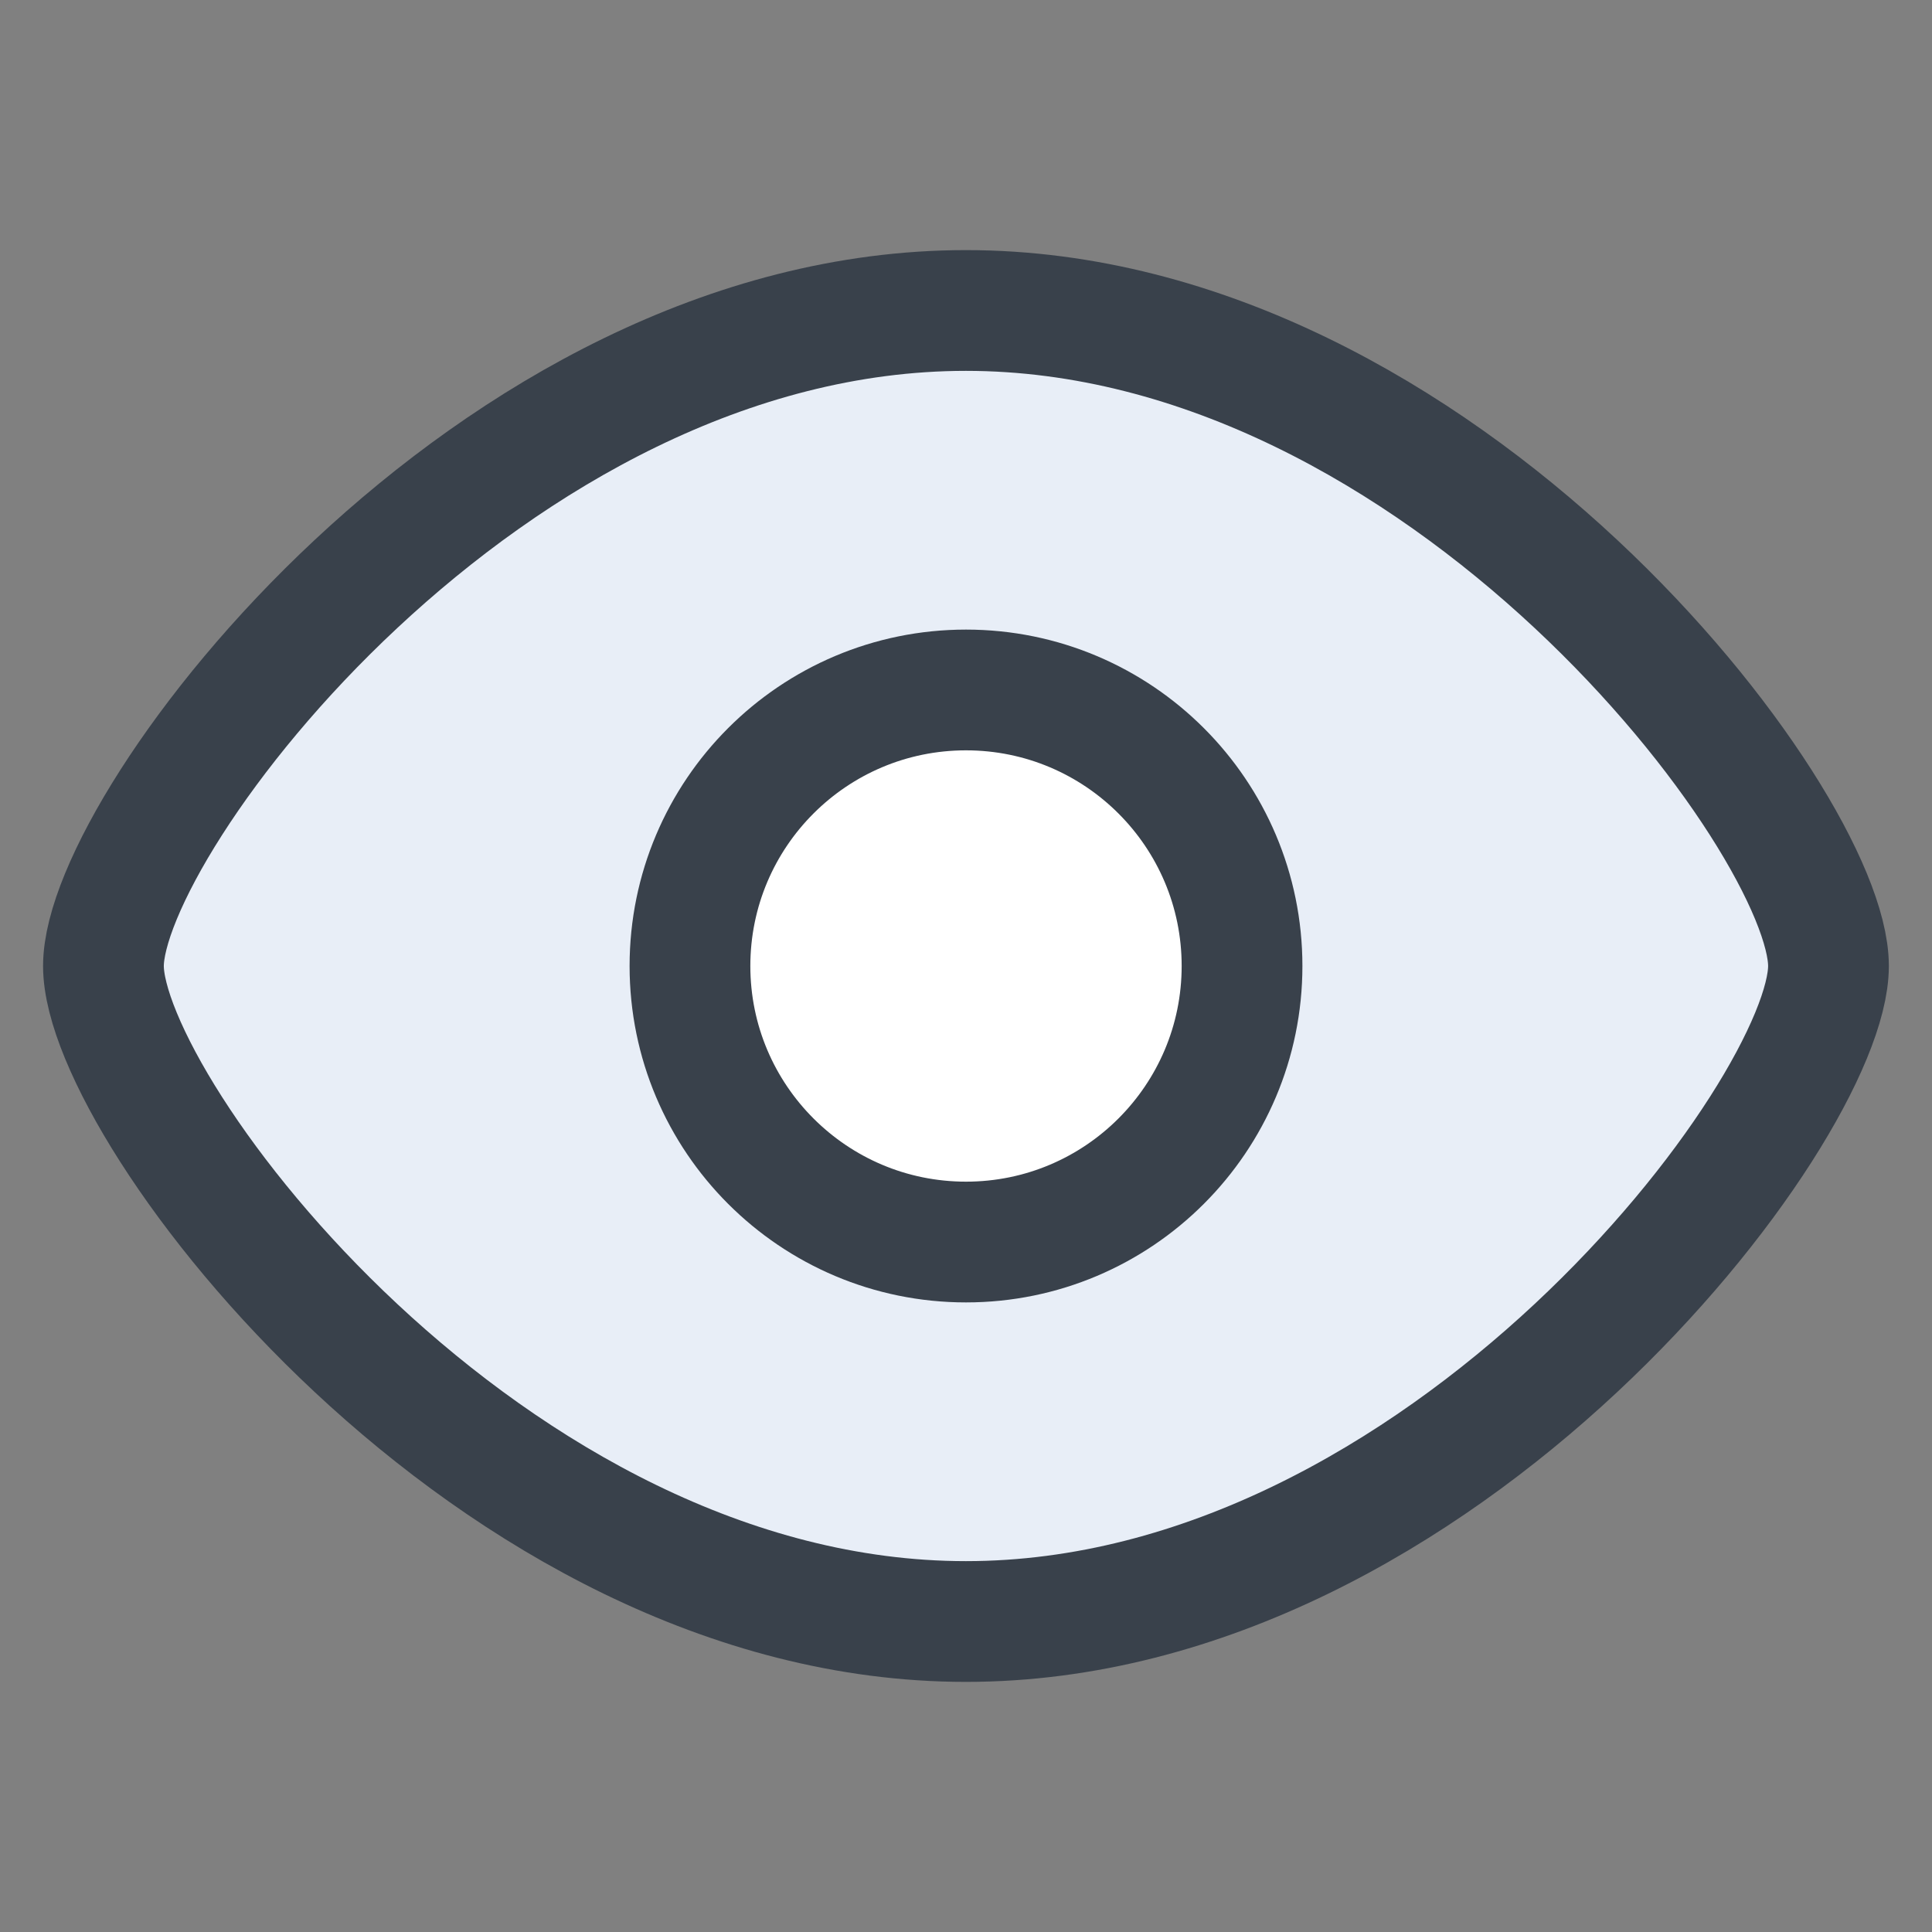 <svg width="24" height="24" viewBox="0 0 24 24" fill="none" xmlns="http://www.w3.org/2000/svg">
<rect x="0" y="0" width="24" height="24" fill="#808080" stroke="none"/>
<path d="M12 15.429C13.893 15.429 15.429 13.893 15.429 12C15.429 10.106 13.893 8.571 12 8.571C10.106 8.571 8.571 10.106 8.571 12C8.571 13.893 10.106 15.429 12 15.429Z" fill="white"/>
<path fill-rule="evenodd" clip-rule="evenodd" d="M11.999 20.143C17.917 20.143 22.714 13.8 22.714 12C22.714 10.2 17.917 3.857 11.999 3.857C6.082 3.857 1.285 10.2 1.285 12C1.285 13.8 6.082 20.143 11.999 20.143ZM15.428 12C15.428 13.894 13.893 15.429 11.999 15.429C10.106 15.429 8.571 13.894 8.571 12C8.571 10.107 10.106 8.572 11.999 8.572C13.893 8.572 15.428 10.107 15.428 12Z" fill="#E8EEF7"/>
<path d="M22.714 12C22.714 13.8 17.917 20.143 11.999 20.143C6.082 20.143 1.285 13.8 1.285 12C1.285 10.2 6.082 3.857 11.999 3.857C17.917 3.857 22.714 10.2 22.714 12Z" stroke="#39414B" stroke-width="1.5" stroke-linejoin="round"/>
<path d="M12 15.429C13.893 15.429 15.429 13.893 15.429 12C15.429 10.106 13.893 8.571 12 8.571C10.106 8.571 8.571 10.106 8.571 12C8.571 13.893 10.106 15.429 12 15.429Z" stroke="#39414B" stroke-width="1.5" stroke-linecap="round" stroke-linejoin="round"/>
</svg>
